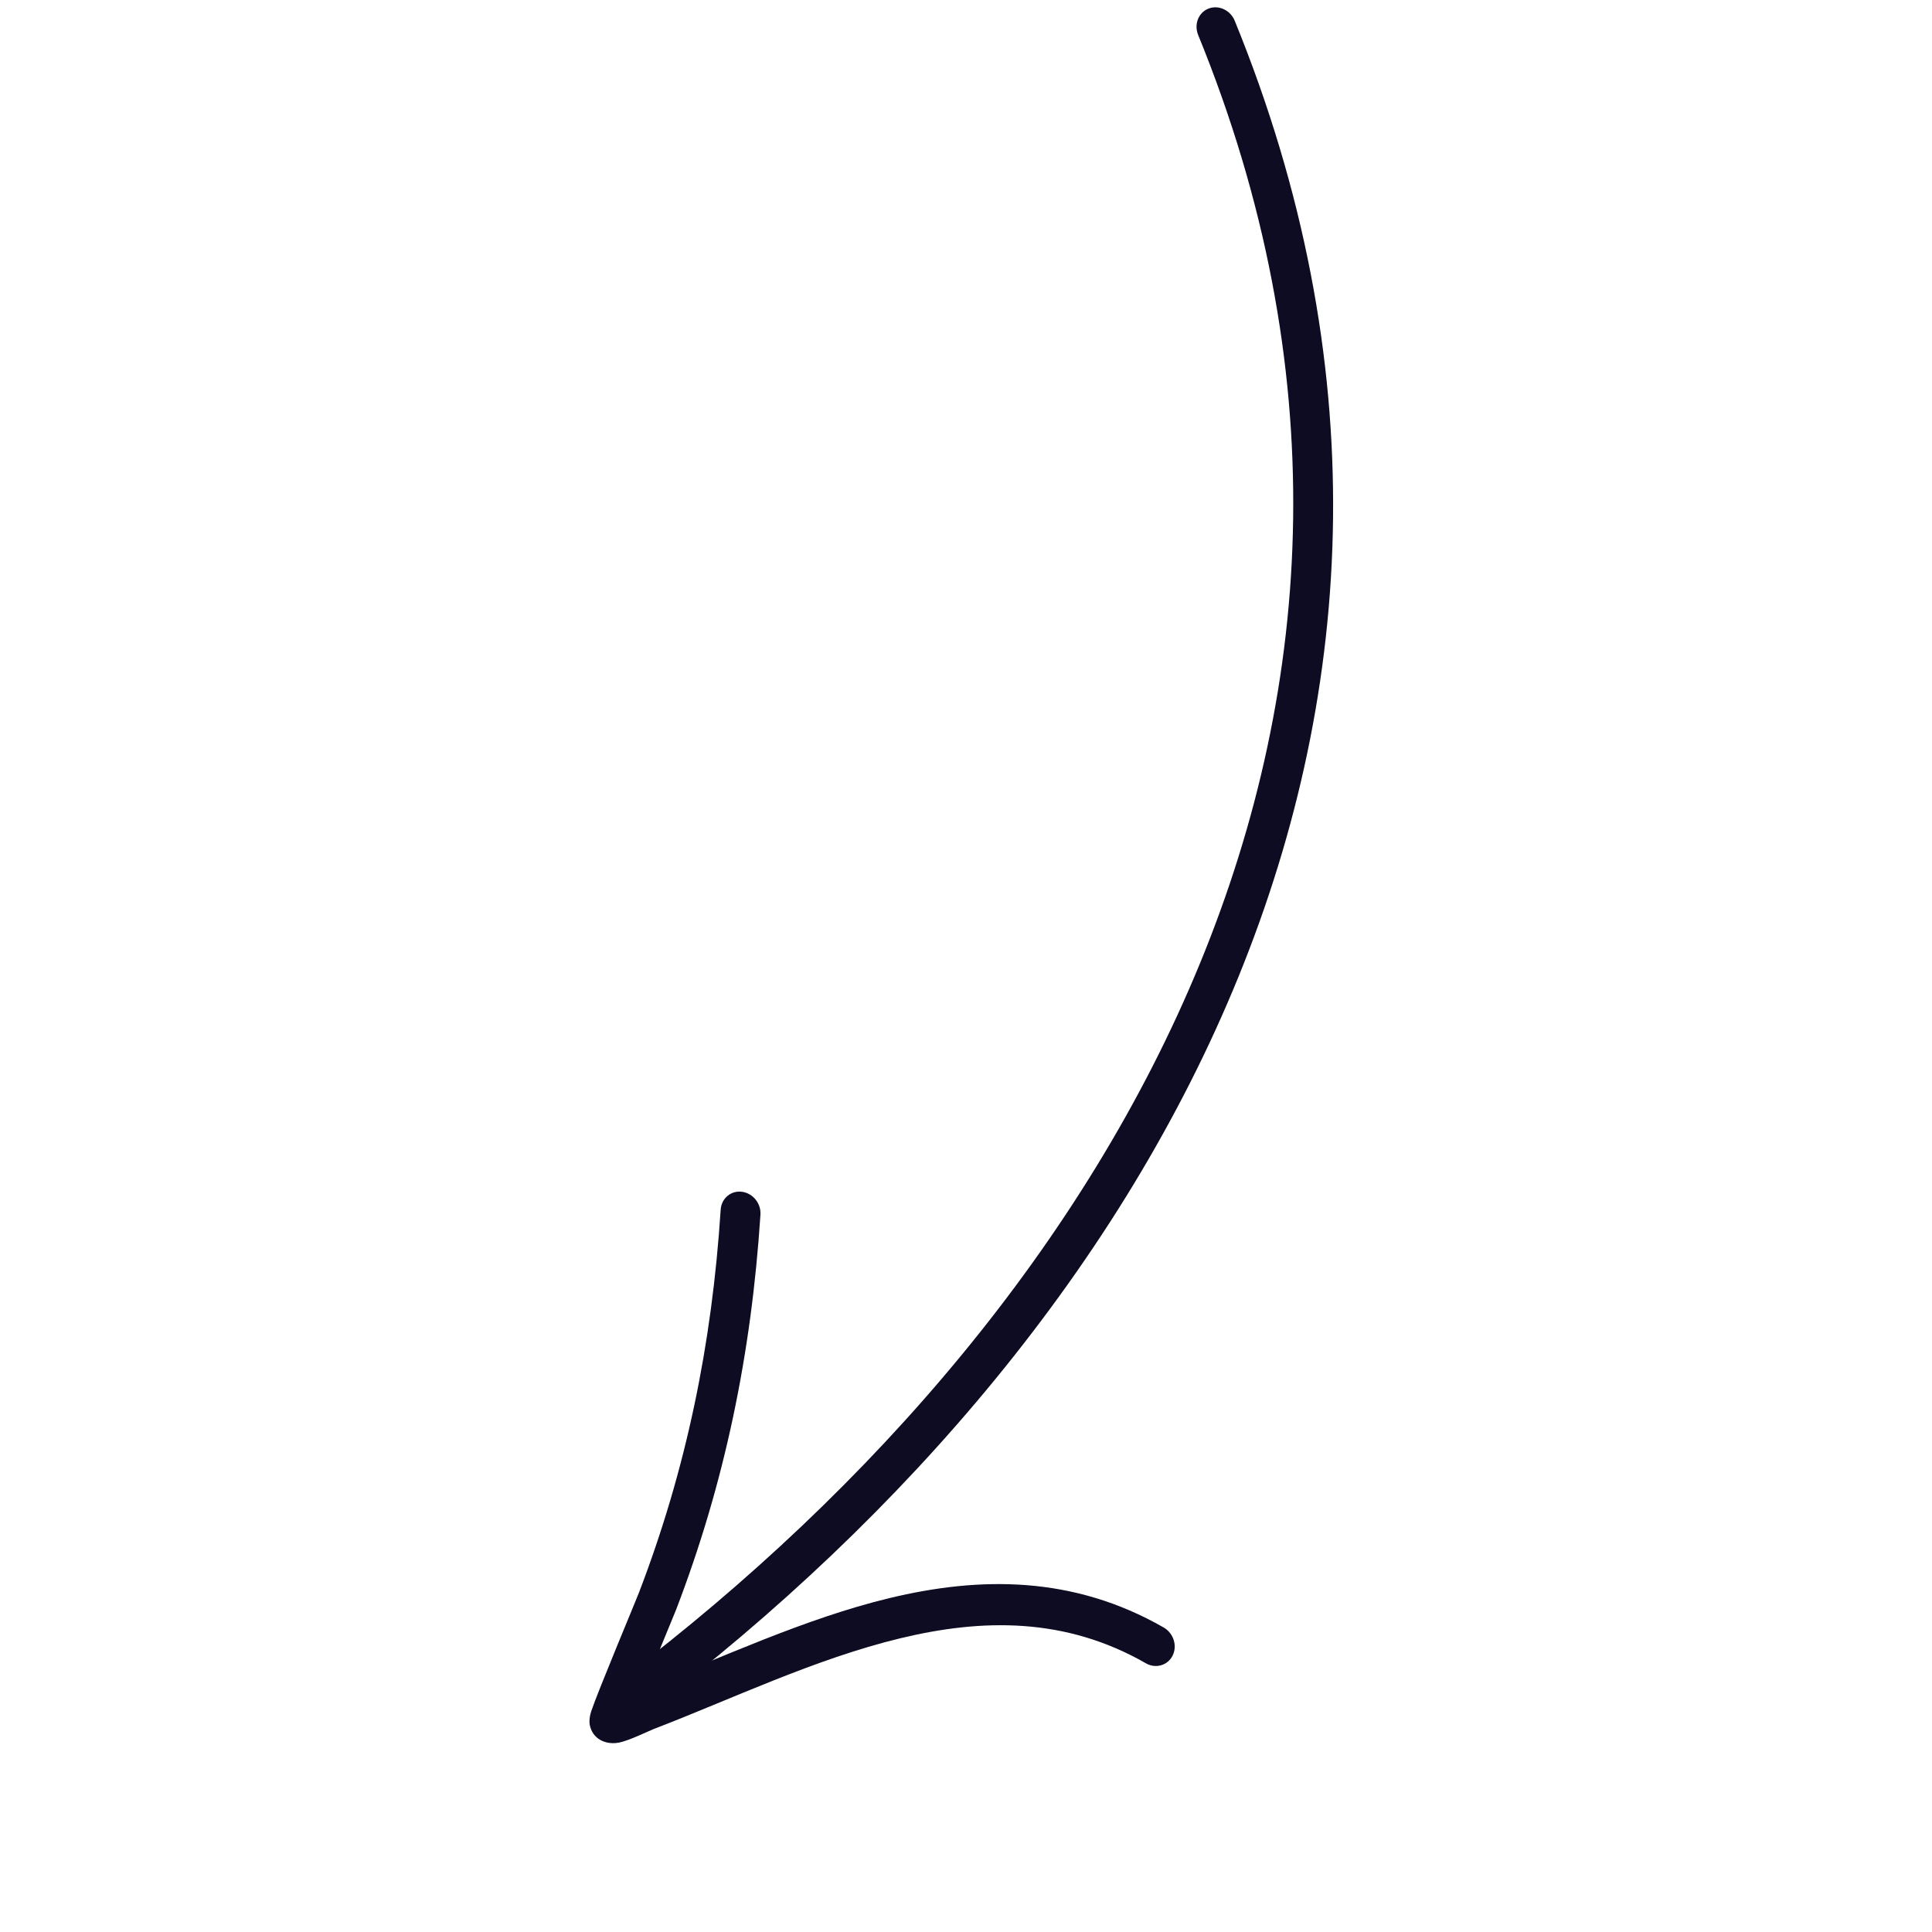 <svg width="48" height="48" viewBox="0 0 48 48" fill="none" xmlns="http://www.w3.org/2000/svg">
<path fill-rule="evenodd" clip-rule="evenodd" d="M29.768 0.869C36.507 17.382 27.922 32.249 15.456 41.7C15.242 41.863 15.205 42.182 15.375 42.412C15.545 42.642 15.857 42.698 16.07 42.536C28.886 32.821 37.604 17.493 30.677 0.517C30.569 0.252 30.278 0.116 30.026 0.213C29.776 0.31 29.66 0.603 29.768 0.869Z" fill="#0D0C22"/>
<path fill-rule="evenodd" clip-rule="evenodd" d="M15.998 41.94C16.327 41.129 16.75 40.116 16.795 39.999C18.008 36.84 18.669 33.628 18.893 30.179C18.912 29.899 18.705 29.644 18.432 29.609C18.16 29.574 17.923 29.774 17.905 30.054C17.689 33.399 17.048 36.514 15.871 39.578C15.803 39.757 14.849 42.033 14.691 42.51C14.625 42.706 14.648 42.841 14.656 42.872C14.694 43.041 14.785 43.138 14.868 43.199C14.963 43.267 15.143 43.341 15.383 43.294C15.633 43.243 16.117 43.006 16.244 42.956C18.17 42.217 20.248 41.214 22.37 40.702C24.395 40.214 26.463 40.172 28.469 41.324C28.713 41.464 29.011 41.378 29.133 41.133C29.256 40.889 29.156 40.576 28.912 40.435C26.669 39.149 24.358 39.16 22.096 39.705C19.985 40.214 17.918 41.193 15.998 41.94Z" fill="#0D0C22"/>
</svg>

